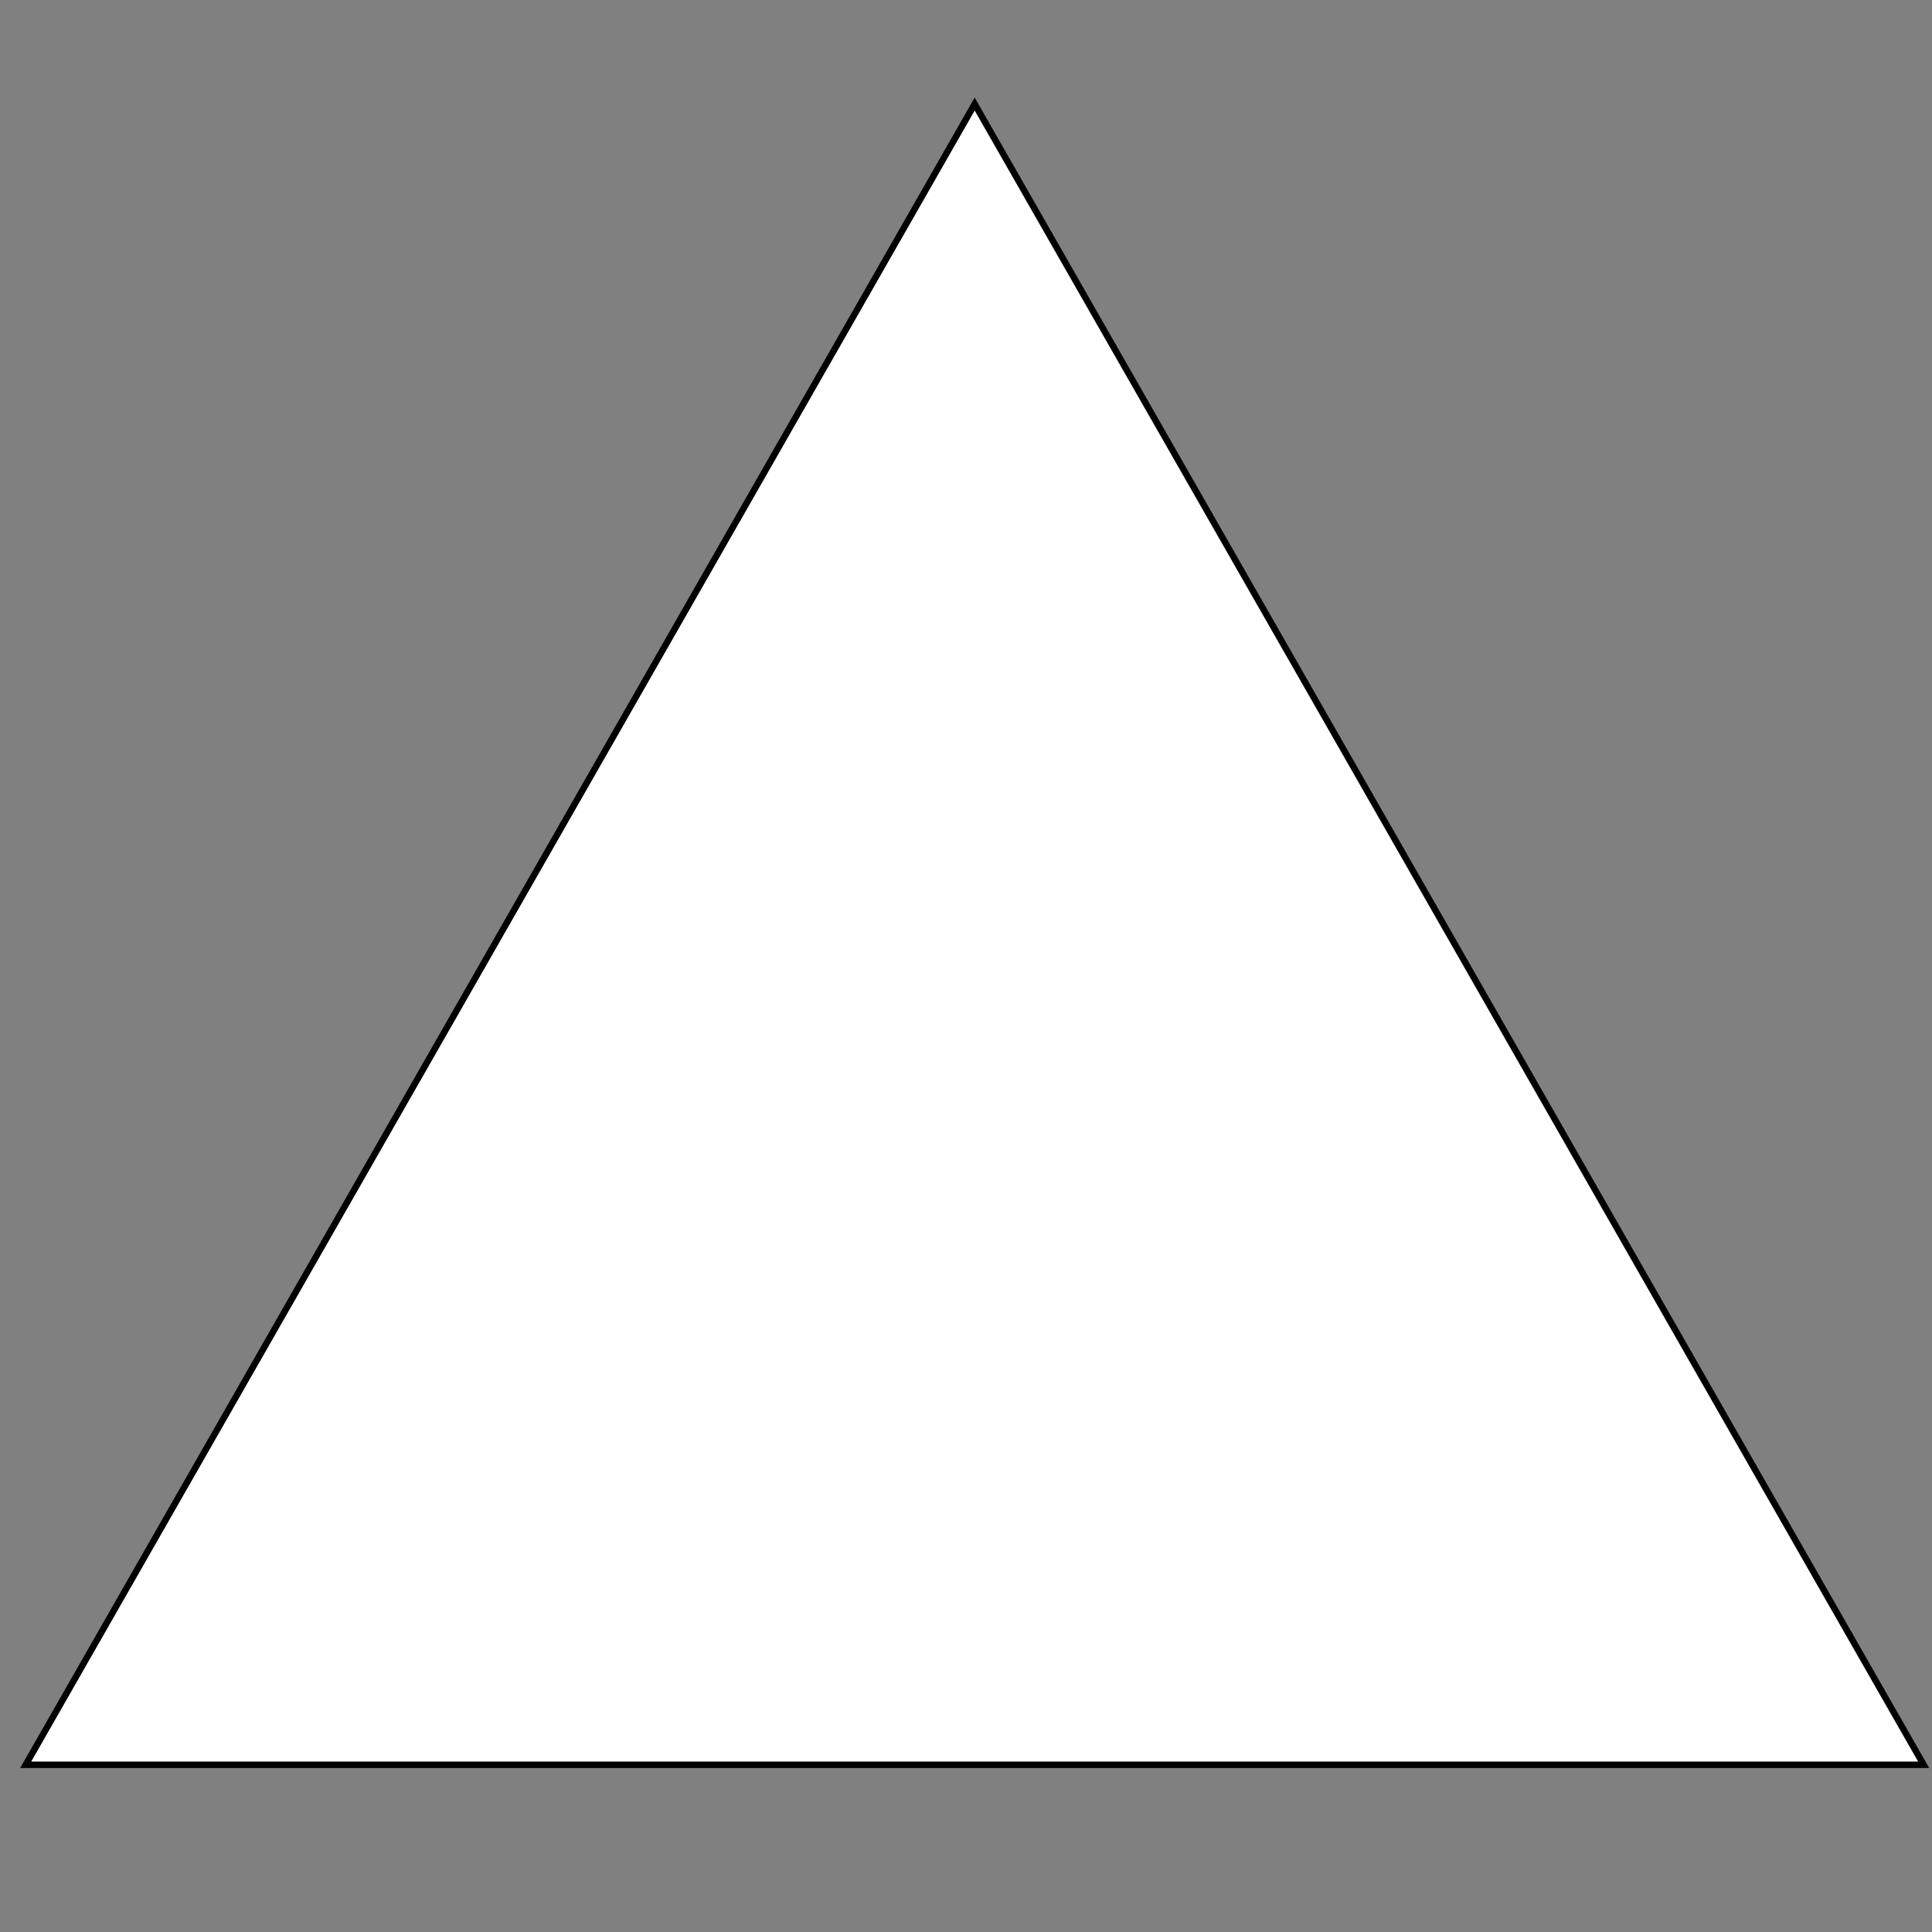 <svg width="300" height="300" xmlns="http://www.w3.org/2000/svg">

 <rect width="100%" height="100%" fill="#808080" stroke="none"/>

 <g>
  <title>Layer 1</title>
  <path stroke="#000" id="svg_7" d="m3.99,274.032l147.357,-257.875l147.357,257.875l-294.714,0z" fill="#fff"/>
 </g>
</svg>